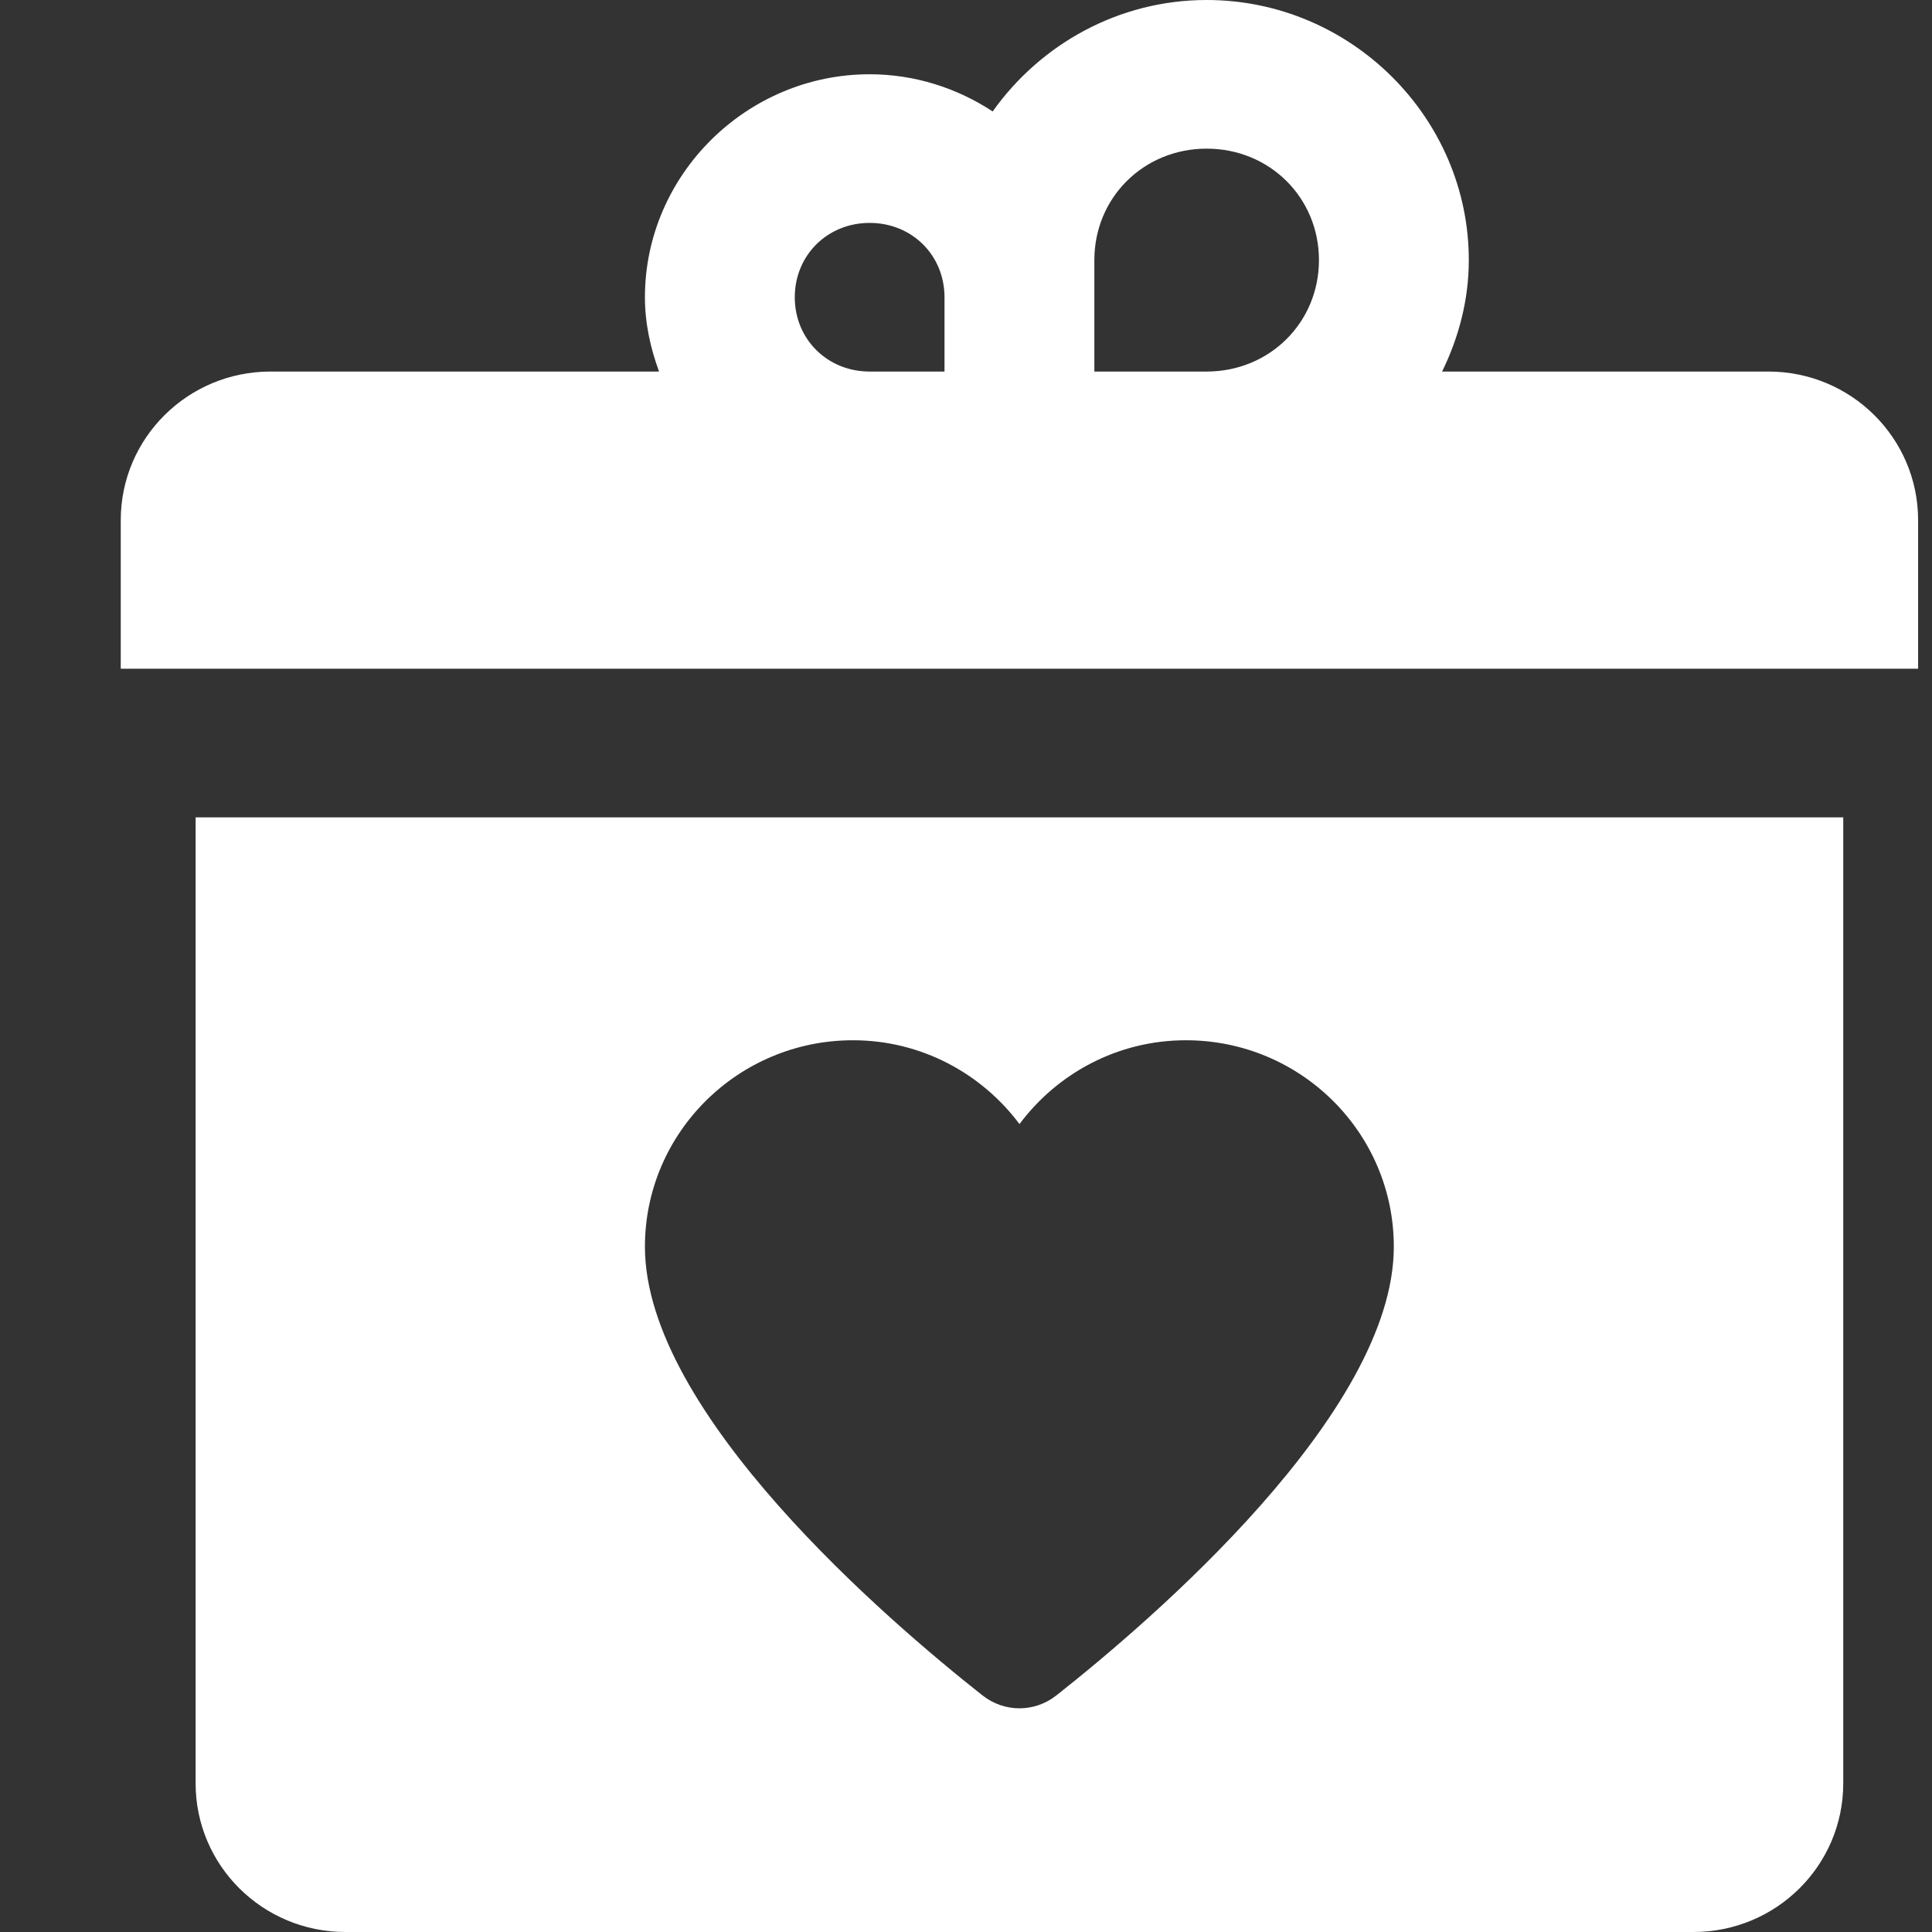 <svg width="16" height="16" viewBox="0 0 16 16" fill="none" xmlns="http://www.w3.org/2000/svg">
<rect x="0" y="0" width="16" height="16" fill="#333333" stroke="none"/>
<path d="M9.993 0C9.262 0 8.615 0.368 8.221 0.923C7.927 0.73 7.577 0.615 7.202 0.615C6.182 0.615 5.341 1.449 5.341 2.462C5.341 2.678 5.387 2.883 5.458 3.077H2.24C1.555 3.077 1 3.628 1 4.308V5.538H15.885V4.308C15.885 3.628 15.33 3.077 14.645 3.077H11.943C12.08 2.796 12.164 2.485 12.164 2.154C12.164 0.972 11.185 0 9.993 0ZM9.993 1.231C10.514 1.231 10.923 1.636 10.923 2.154C10.923 2.671 10.514 3.077 9.993 3.077H9.063V2.462V2.154C9.063 1.636 9.472 1.231 9.993 1.231ZM7.202 1.846C7.553 1.846 7.822 2.114 7.822 2.462V3.077H7.202C6.852 3.077 6.582 2.809 6.582 2.462C6.582 2.114 6.852 1.846 7.202 1.846ZM1.62 6.769V14.769C1.62 15.449 2.175 16 2.861 16H14.024C14.71 16 15.265 15.449 15.265 14.769V6.769H1.62ZM7.064 8.615C7.63 8.615 8.129 8.89 8.443 9.309C8.756 8.89 9.255 8.615 9.821 8.615C10.772 8.615 11.543 9.381 11.543 10.325C11.543 11.702 9.53 13.424 8.748 14.041C8.567 14.183 8.318 14.183 8.137 14.041C7.355 13.424 5.341 11.702 5.341 10.325C5.341 9.381 6.113 8.615 7.064 8.615Z" fill="white"/>
</svg>

